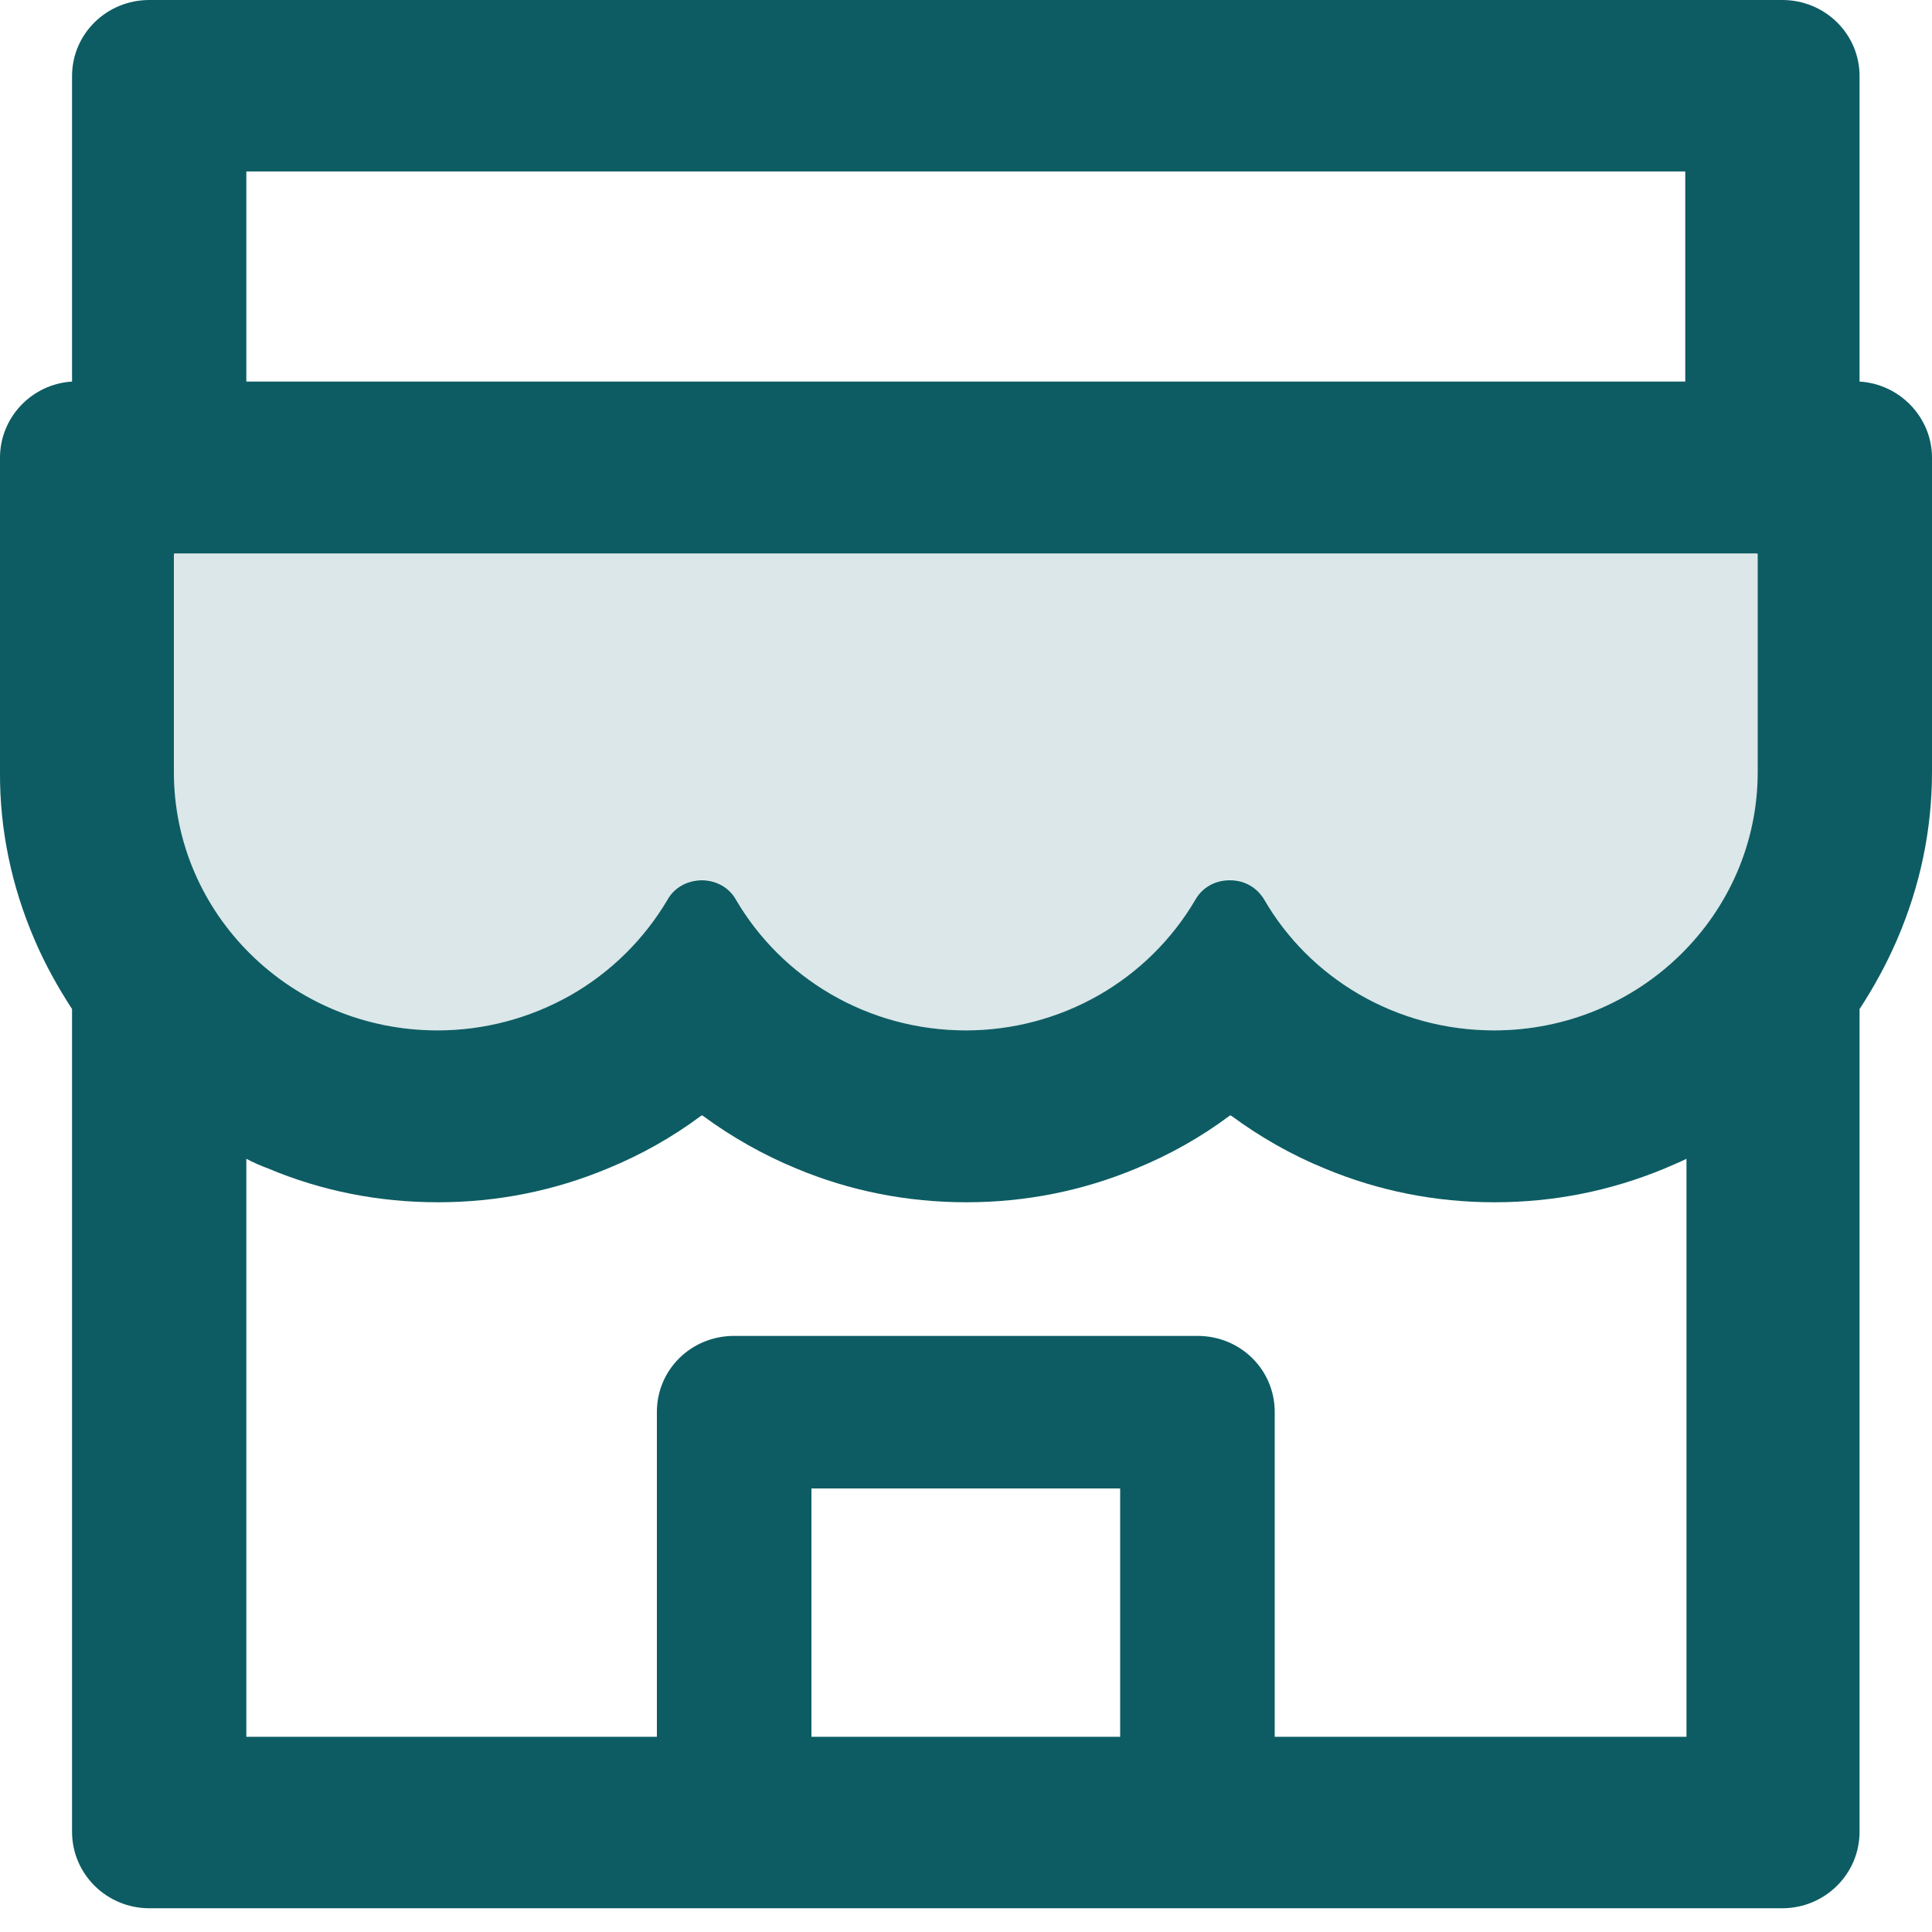 <svg width="48" height="48" viewBox="0 0 48 48" fill="none" xmlns="http://www.w3.org/2000/svg" xmlns:xlink="http://www.w3.org/1999/xlink">
	<desc>
			Created with Pixso.
	</desc>
	<defs>
		<clipPath id="clip993_480">
			<rect id="ant-design:shop-twotone" width="48" height="47.415" fill="white" fill-opacity="0"/>
		</clipPath>
	</defs>
	<rect id="ant-design:shop-twotone" width="48" height="47.415" fill="#FFFFFF" fill-opacity="0"/>
	<g clip-path="url(#clip993_480)">
		<g opacity="0.15">
			<path id="Vector" d="M43.65 13.75L4.35 13.75C4.33 13.75 4.32 13.76 4.32 13.77L4.32 19.18C4.32 22.72 7.26 25.6 10.87 25.6C13.32 25.6 15.45 24.29 16.58 22.36C16.75 22.05 17.08 21.86 17.44 21.86C17.79 21.86 18.12 22.05 18.3 22.36C19.42 24.29 21.55 25.6 24 25.6C26.44 25.6 28.58 24.29 29.7 22.34C29.87 22.05 30.19 21.86 30.54 21.86L30.57 21.86C30.92 21.86 31.23 22.05 31.41 22.34C32.53 24.29 34.67 25.6 37.12 25.6C40.74 25.6 43.68 22.72 43.68 19.18L43.68 13.77C43.68 13.76 43.66 13.75 43.65 13.75Z" fill="#0D5C63" fill-opacity="1" fill-rule="nonzero"/>
		</g>
		<path id="Vector" d="M46.2 9.48L46.2 1.89C46.2 0.84 45.34 0 44.28 0L3.71 0C2.65 0 1.79 0.84 1.79 1.89L1.79 9.48C0.79 9.54 0 10.37 0 11.37L0 19.18C-0.01 20.61 0.29 22.03 0.86 23.35C1.12 23.96 1.44 24.53 1.79 25.07L1.79 45.51C1.79 46.56 2.65 47.41 3.71 47.41L44.28 47.41C45.34 47.41 46.2 46.56 46.2 45.51L46.2 25.07C46.56 24.52 46.87 23.95 47.13 23.35C47.7 22.03 48 20.63 48 19.18L48 11.37C48 10.37 47.2 9.54 46.2 9.48ZM6.12 4.26L41.87 4.26L41.87 9.48L6.12 9.48L6.12 4.26ZM27.83 43.15L20.16 43.15L20.16 36.98L27.83 36.98L27.83 43.15ZM41.9 43.15L31.67 43.15L31.67 35.08C31.67 34.03 30.82 33.19 29.75 33.19L18.24 33.19C17.17 33.19 16.32 34.03 16.32 35.08L16.32 43.15L6.12 43.15L6.12 28.79C6.29 28.88 6.47 28.96 6.66 29.03C7.99 29.59 9.41 29.87 10.88 29.87C12.34 29.87 13.76 29.59 15.1 29.03C15.93 28.69 16.71 28.25 17.42 27.72C17.44 27.71 17.45 27.71 17.46 27.72C18.18 28.25 18.96 28.69 19.78 29.03C21.12 29.59 22.54 29.87 24.01 29.87C25.47 29.87 26.89 29.59 28.23 29.03C29.06 28.69 29.84 28.25 30.55 27.72C30.57 27.71 30.58 27.71 30.59 27.72C31.31 28.25 32.08 28.69 32.91 29.03C34.25 29.59 35.67 29.87 37.13 29.87C38.6 29.87 40.01 29.59 41.36 29.03C41.54 28.95 41.72 28.88 41.9 28.79L41.9 43.15ZM43.67 19.18C43.67 22.72 40.74 25.6 37.12 25.6C34.67 25.6 32.53 24.29 31.41 22.35C31.23 22.05 30.92 21.87 30.57 21.87L30.54 21.87C30.19 21.87 29.87 22.05 29.7 22.35C29.12 23.34 28.29 24.16 27.29 24.73C26.29 25.3 25.15 25.6 24 25.6C21.55 25.6 19.42 24.29 18.29 22.36C18.12 22.05 17.79 21.87 17.44 21.87C17.08 21.87 16.75 22.05 16.58 22.36C16 23.34 15.17 24.16 14.17 24.73C13.16 25.3 12.03 25.6 10.87 25.6C7.25 25.6 4.32 22.72 4.32 19.18L4.32 13.77C4.32 13.76 4.33 13.75 4.34 13.75L43.65 13.75C43.66 13.75 43.67 13.76 43.67 13.77L43.67 19.18Z" fill="#0D5C63" fill-opacity="1" fill-rule="nonzero"/>
	</g>
</svg>

